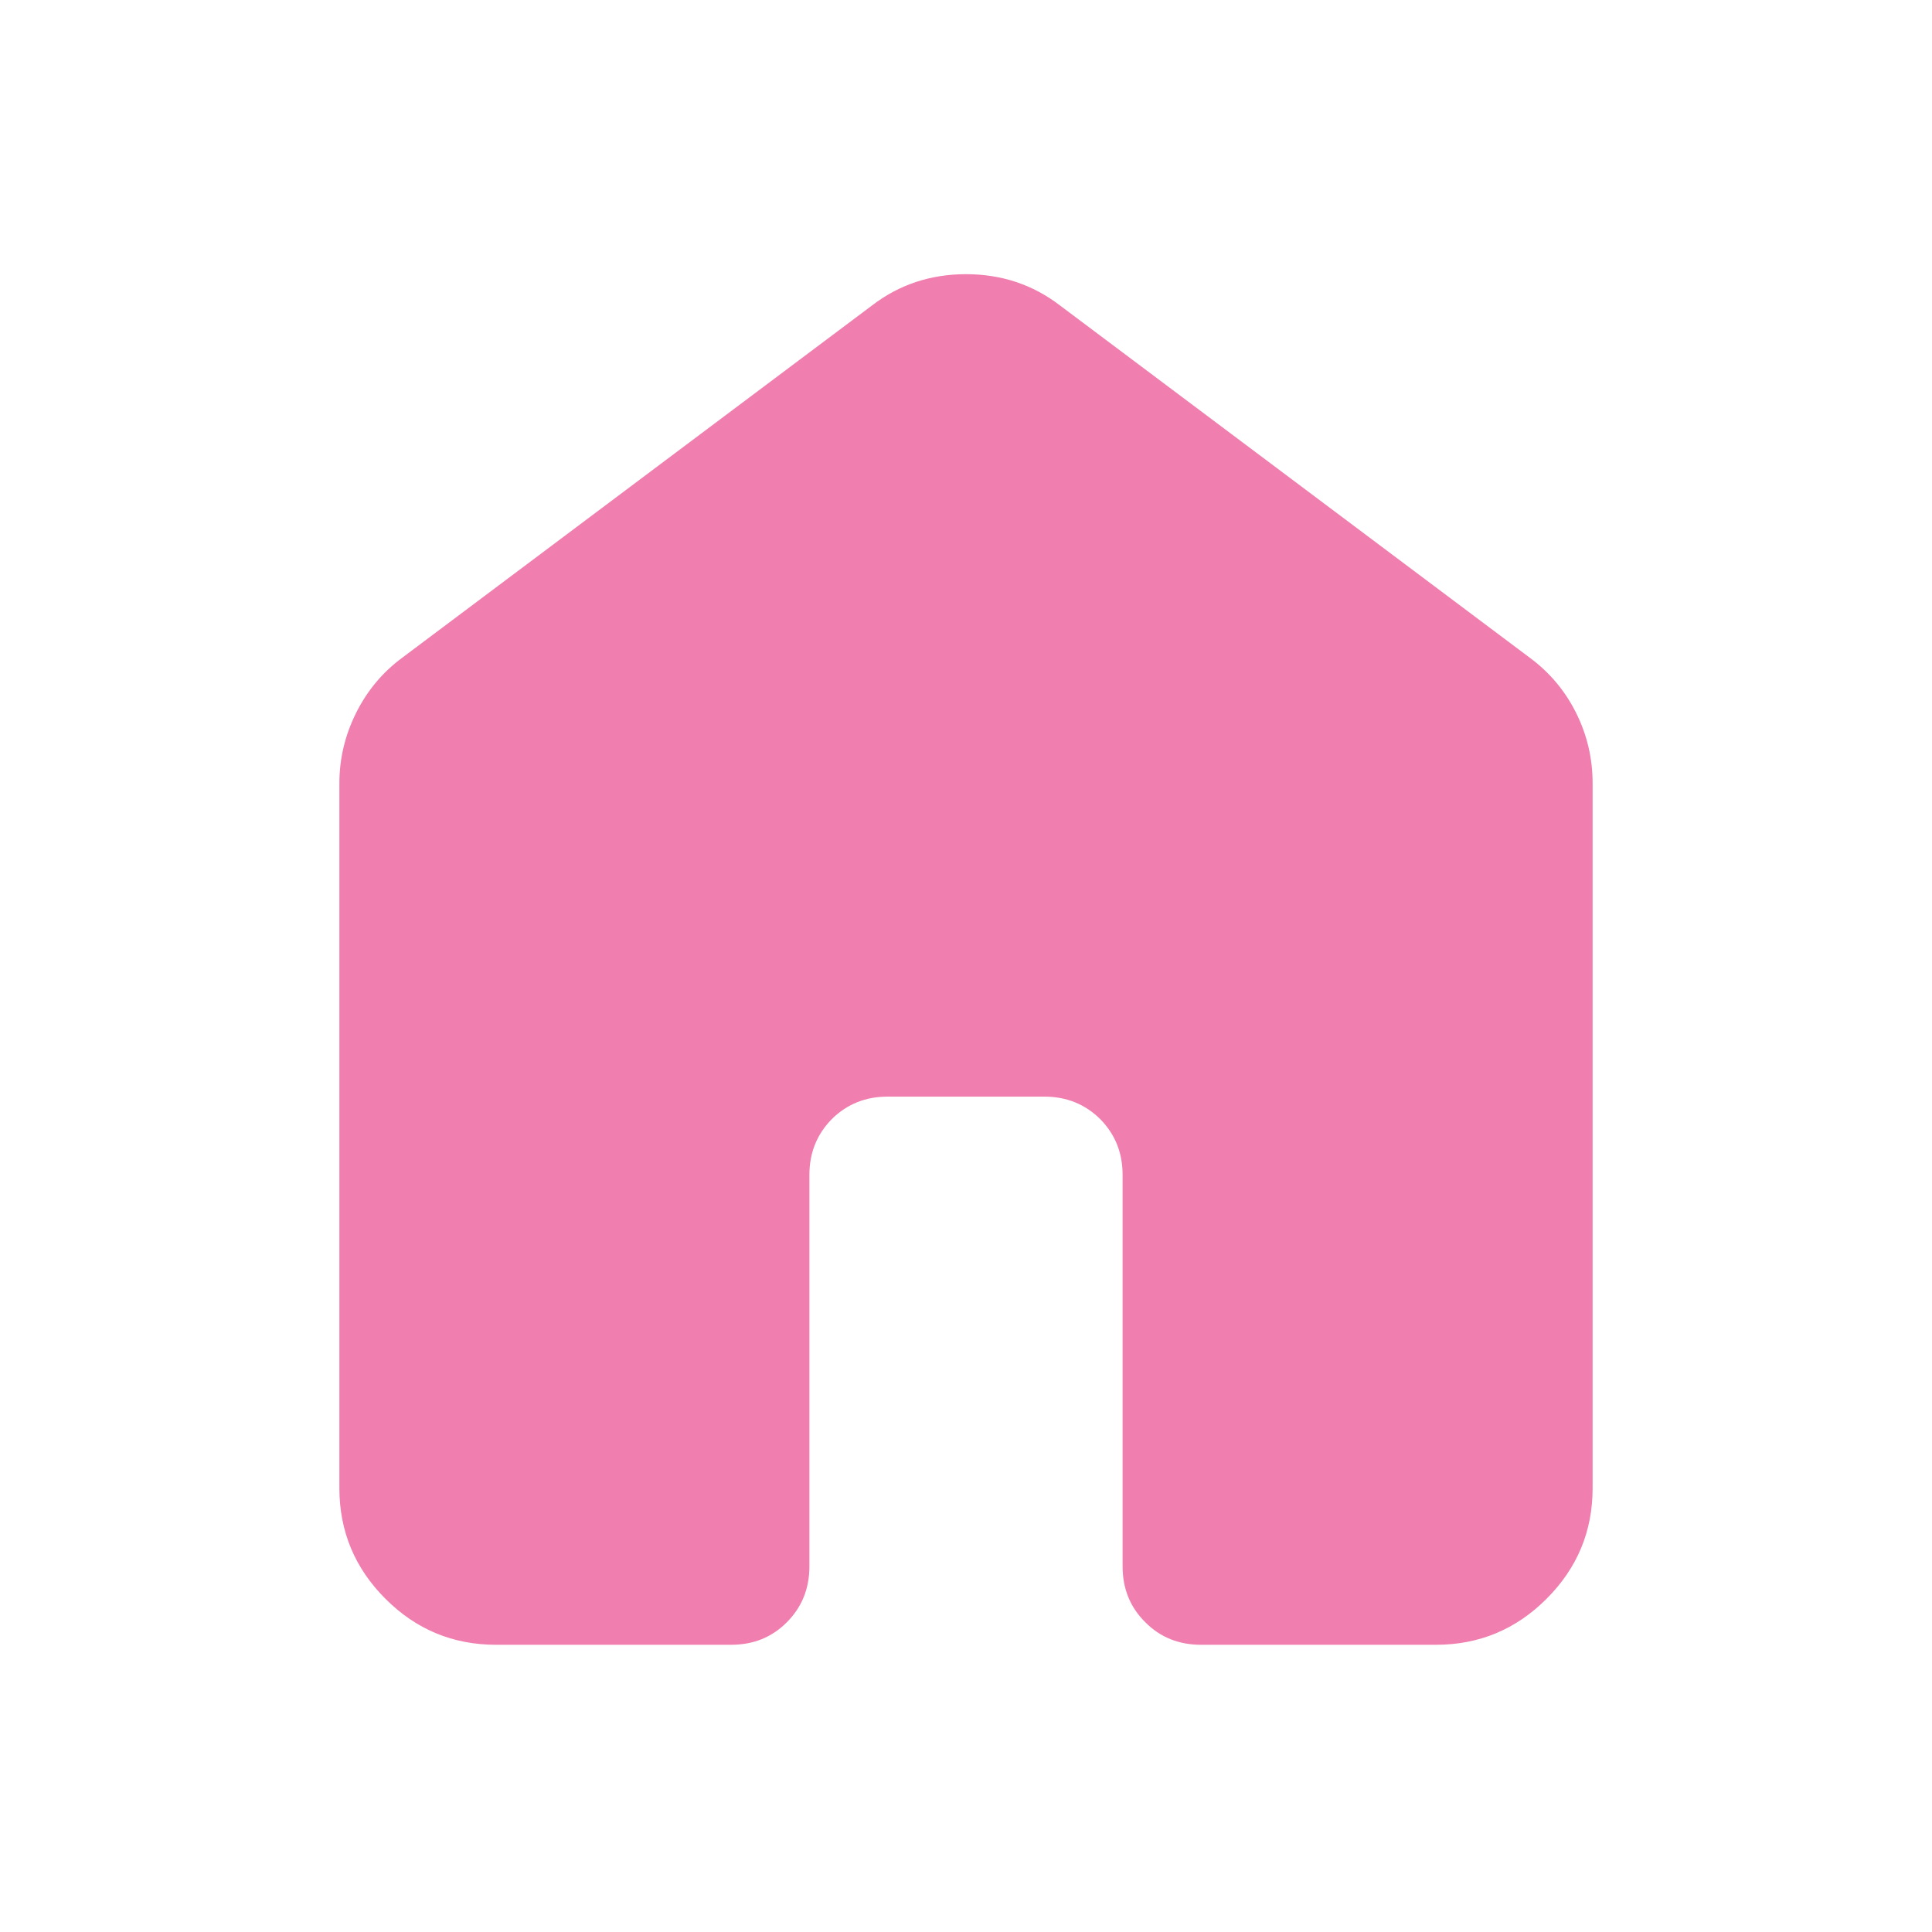 <svg xmlns="http://www.w3.org/2000/svg" xmlns:xlink="http://www.w3.org/1999/xlink" width="48" zoomAndPan="magnify" viewBox="0 0 36 36" height="48" preserveAspectRatio="xMidYMid meet" version="1.0"><path fill="#f07eae" d="M 6.324 27.73 L 6.324 14.594 C 6.324 14.133 6.43 13.695 6.637 13.281 C 6.844 12.867 7.129 12.527 7.492 12.258 L 16.25 5.691 C 16.758 5.301 17.344 5.109 18 5.109 C 18.656 5.109 19.242 5.301 19.75 5.691 L 28.508 12.258 C 28.871 12.527 29.16 12.867 29.367 13.281 C 29.574 13.695 29.676 14.133 29.676 14.594 L 29.676 27.73 C 29.676 28.531 29.391 29.219 28.816 29.793 C 28.246 30.363 27.559 30.648 26.758 30.648 L 22.379 30.648 C 21.965 30.648 21.617 30.508 21.34 30.227 C 21.059 29.949 20.918 29.602 20.918 29.188 L 20.918 21.891 C 20.918 21.477 20.777 21.133 20.5 20.852 C 20.219 20.574 19.871 20.434 19.461 20.434 L 16.539 20.434 C 16.129 20.434 15.781 20.574 15.5 20.852 C 15.223 21.133 15.082 21.48 15.082 21.891 L 15.082 29.188 C 15.082 29.602 14.941 29.949 14.66 30.23 C 14.379 30.512 14.035 30.648 13.621 30.648 L 9.242 30.648 C 8.441 30.648 7.754 30.363 7.184 29.793 C 6.613 29.223 6.324 28.535 6.324 27.73 " fill-opacity="1" fill-rule="nonzero"/></svg>